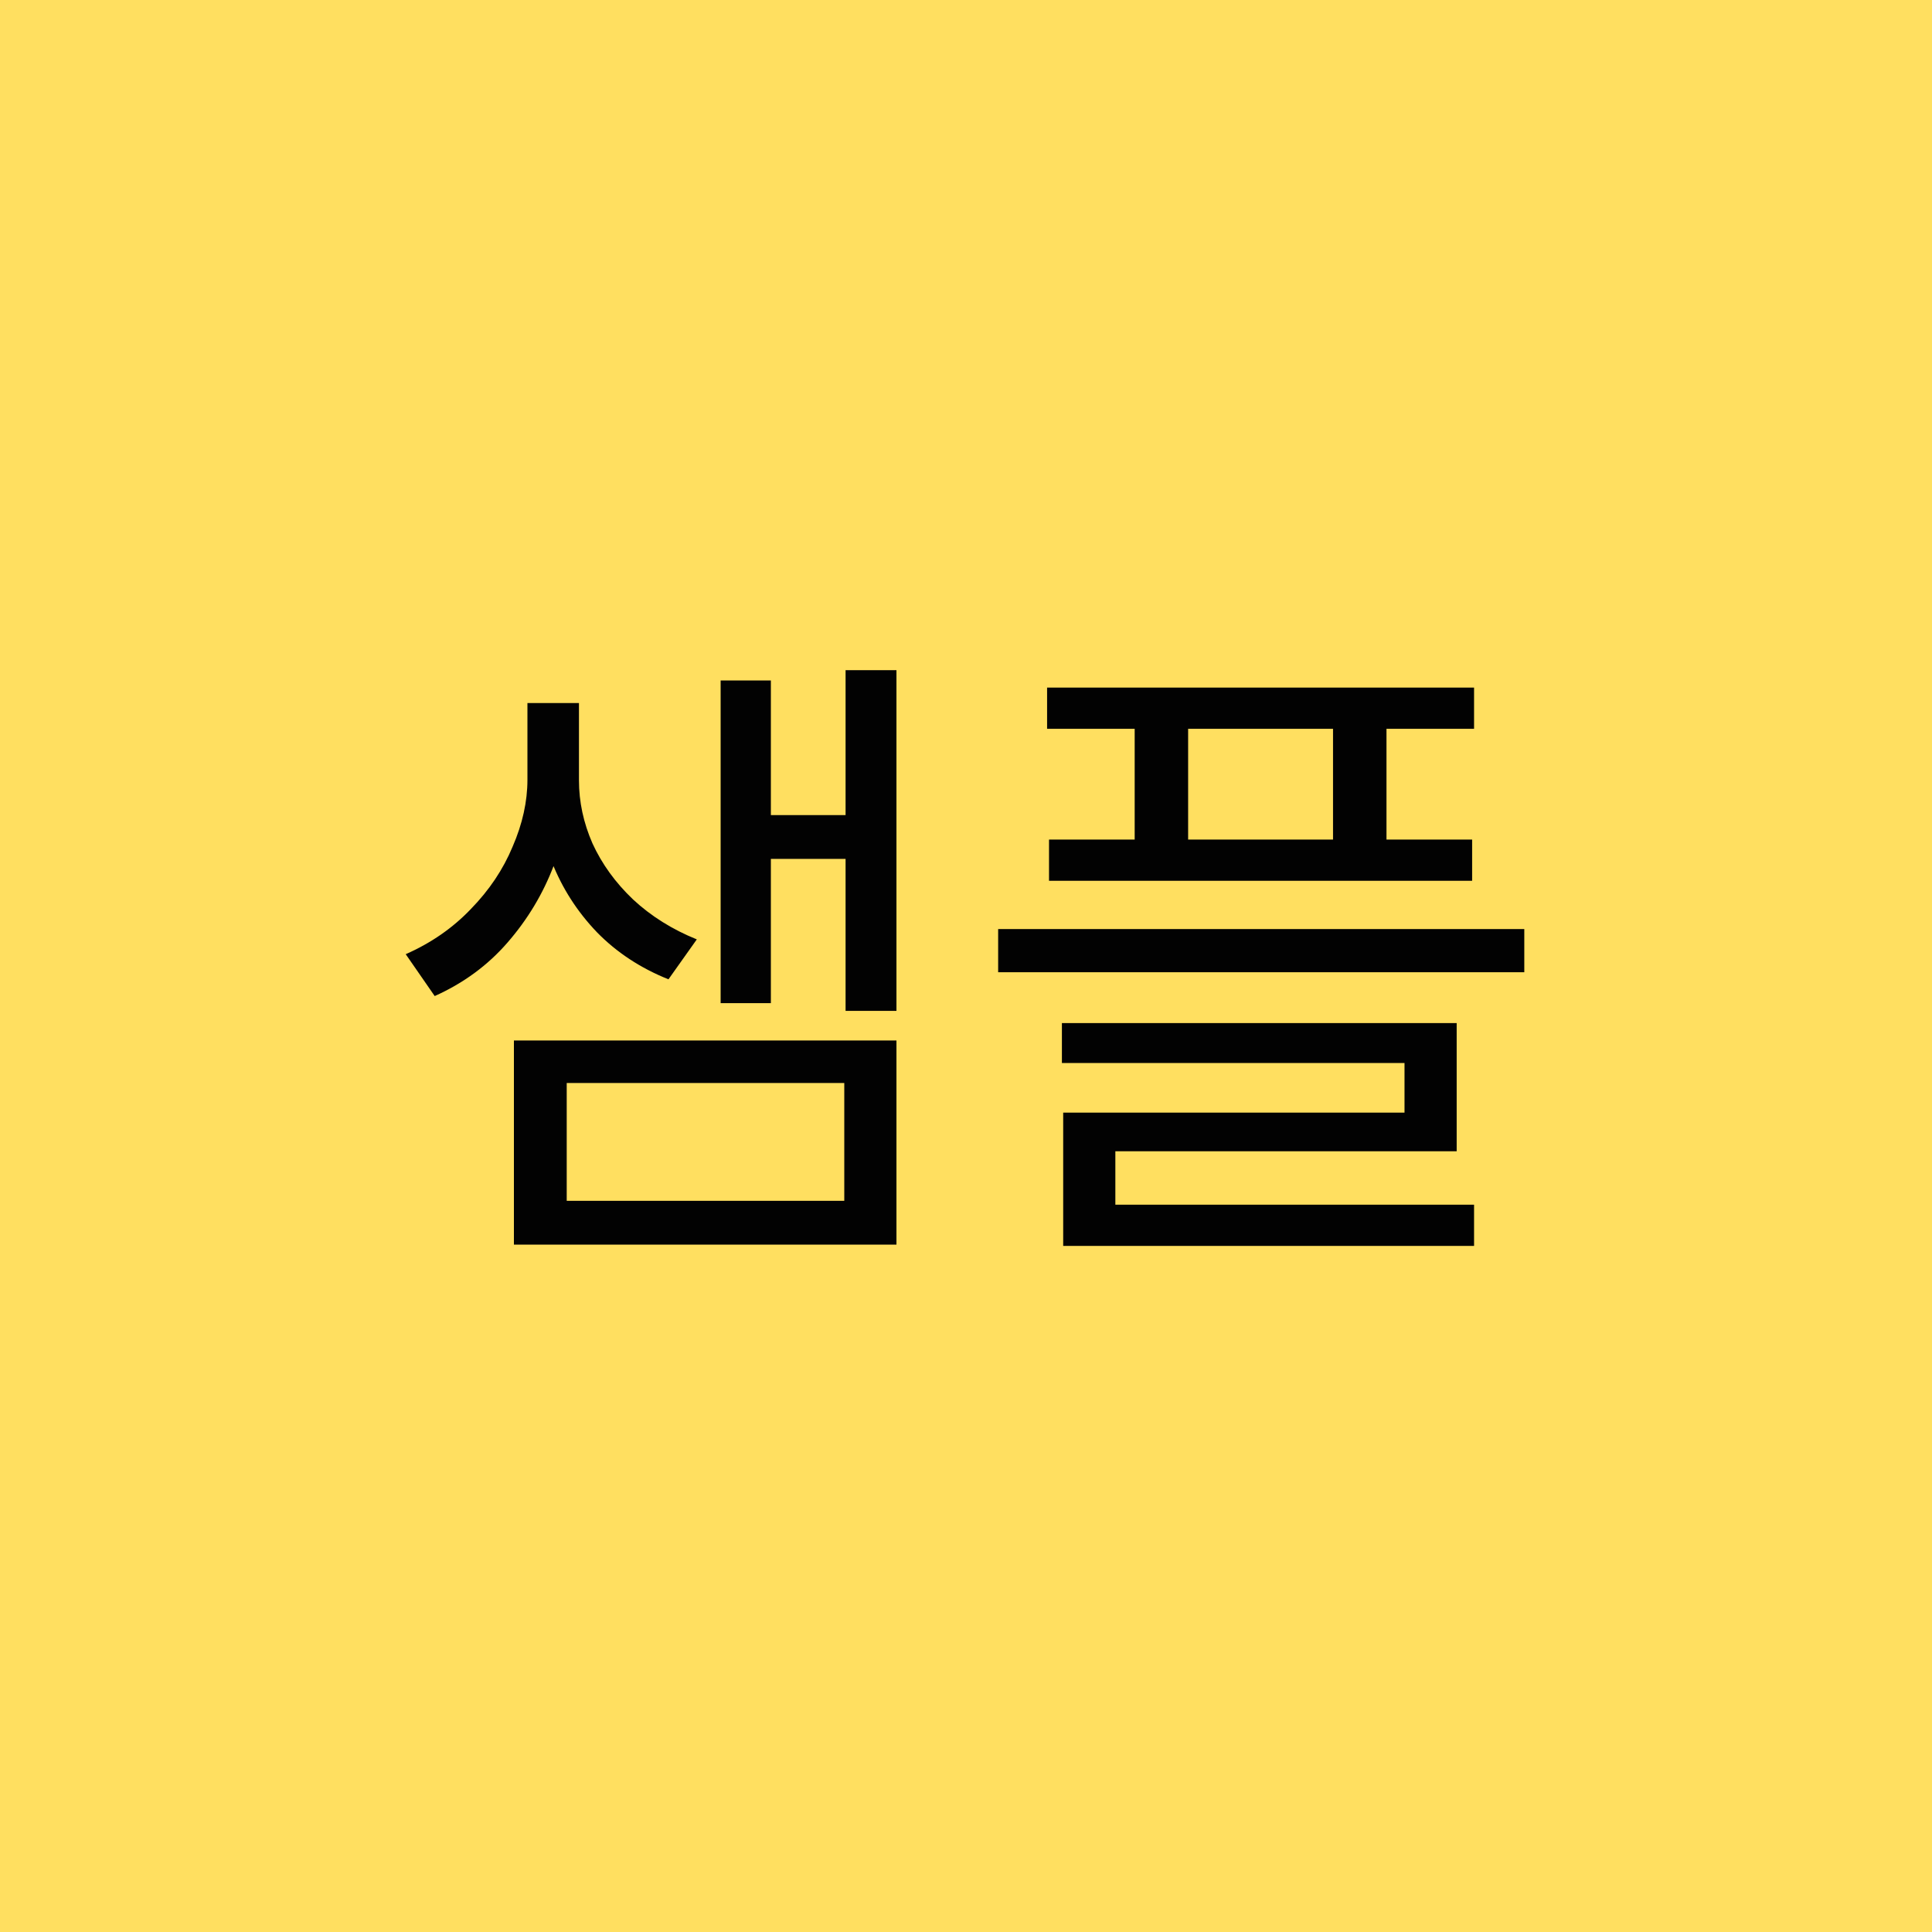 <svg width="450" height="450" viewBox="0 0 450 450" fill="none" xmlns="http://www.w3.org/2000/svg">
<rect width="450" height="450" fill="#FFDF60"/>
<path d="M196.95 156.1H208.8V235.45H196.95V156.1ZM175.95 189.85H201.45V200.05H175.95V189.85ZM167.85 158.5H179.55V233.65H167.85V158.5ZM119.7 242.35H208.8V289.9H119.7V242.35ZM196.65 252.25H132V279.7H196.65V252.25ZM122.85 163.75H132.75V181.6C132.75 188.3 131.5 194.95 129 201.55C126.5 208.15 122.9 214.15 118.2 219.55C113.6 224.85 107.95 229 101.25 232L94.5 222.25C100.4 219.65 105.45 216.15 109.65 211.75C113.95 207.35 117.2 202.5 119.4 197.2C121.7 191.9 122.85 186.7 122.85 181.6V163.75ZM124.95 163.75H134.85V181.75C134.85 186.75 135.9 191.65 138 196.45C140.2 201.25 143.35 205.6 147.45 209.5C151.65 213.4 156.6 216.5 162.3 218.8L155.7 228.1C149.2 225.5 143.65 221.85 139.05 217.15C134.45 212.35 130.95 206.9 128.55 200.8C126.15 194.7 124.95 188.35 124.95 181.75V163.75ZM243.888 160.15H343.338V169.75H243.888V160.15ZM244.338 195.55H342.888V205.15H244.338V195.55ZM264.288 163.75H276.738V202H264.288V163.75ZM310.488 163.75H322.938V202H310.488V163.75ZM232.488 216.4H355.038V226.45H232.488V216.4ZM247.338 238.3H339.288V268.15H259.788V284.5H247.638V259.15H327.138V247.6H247.338V238.3ZM247.638 280.6H343.338V290.2H247.638V280.6Z" fill="#020202"/>
</svg>
